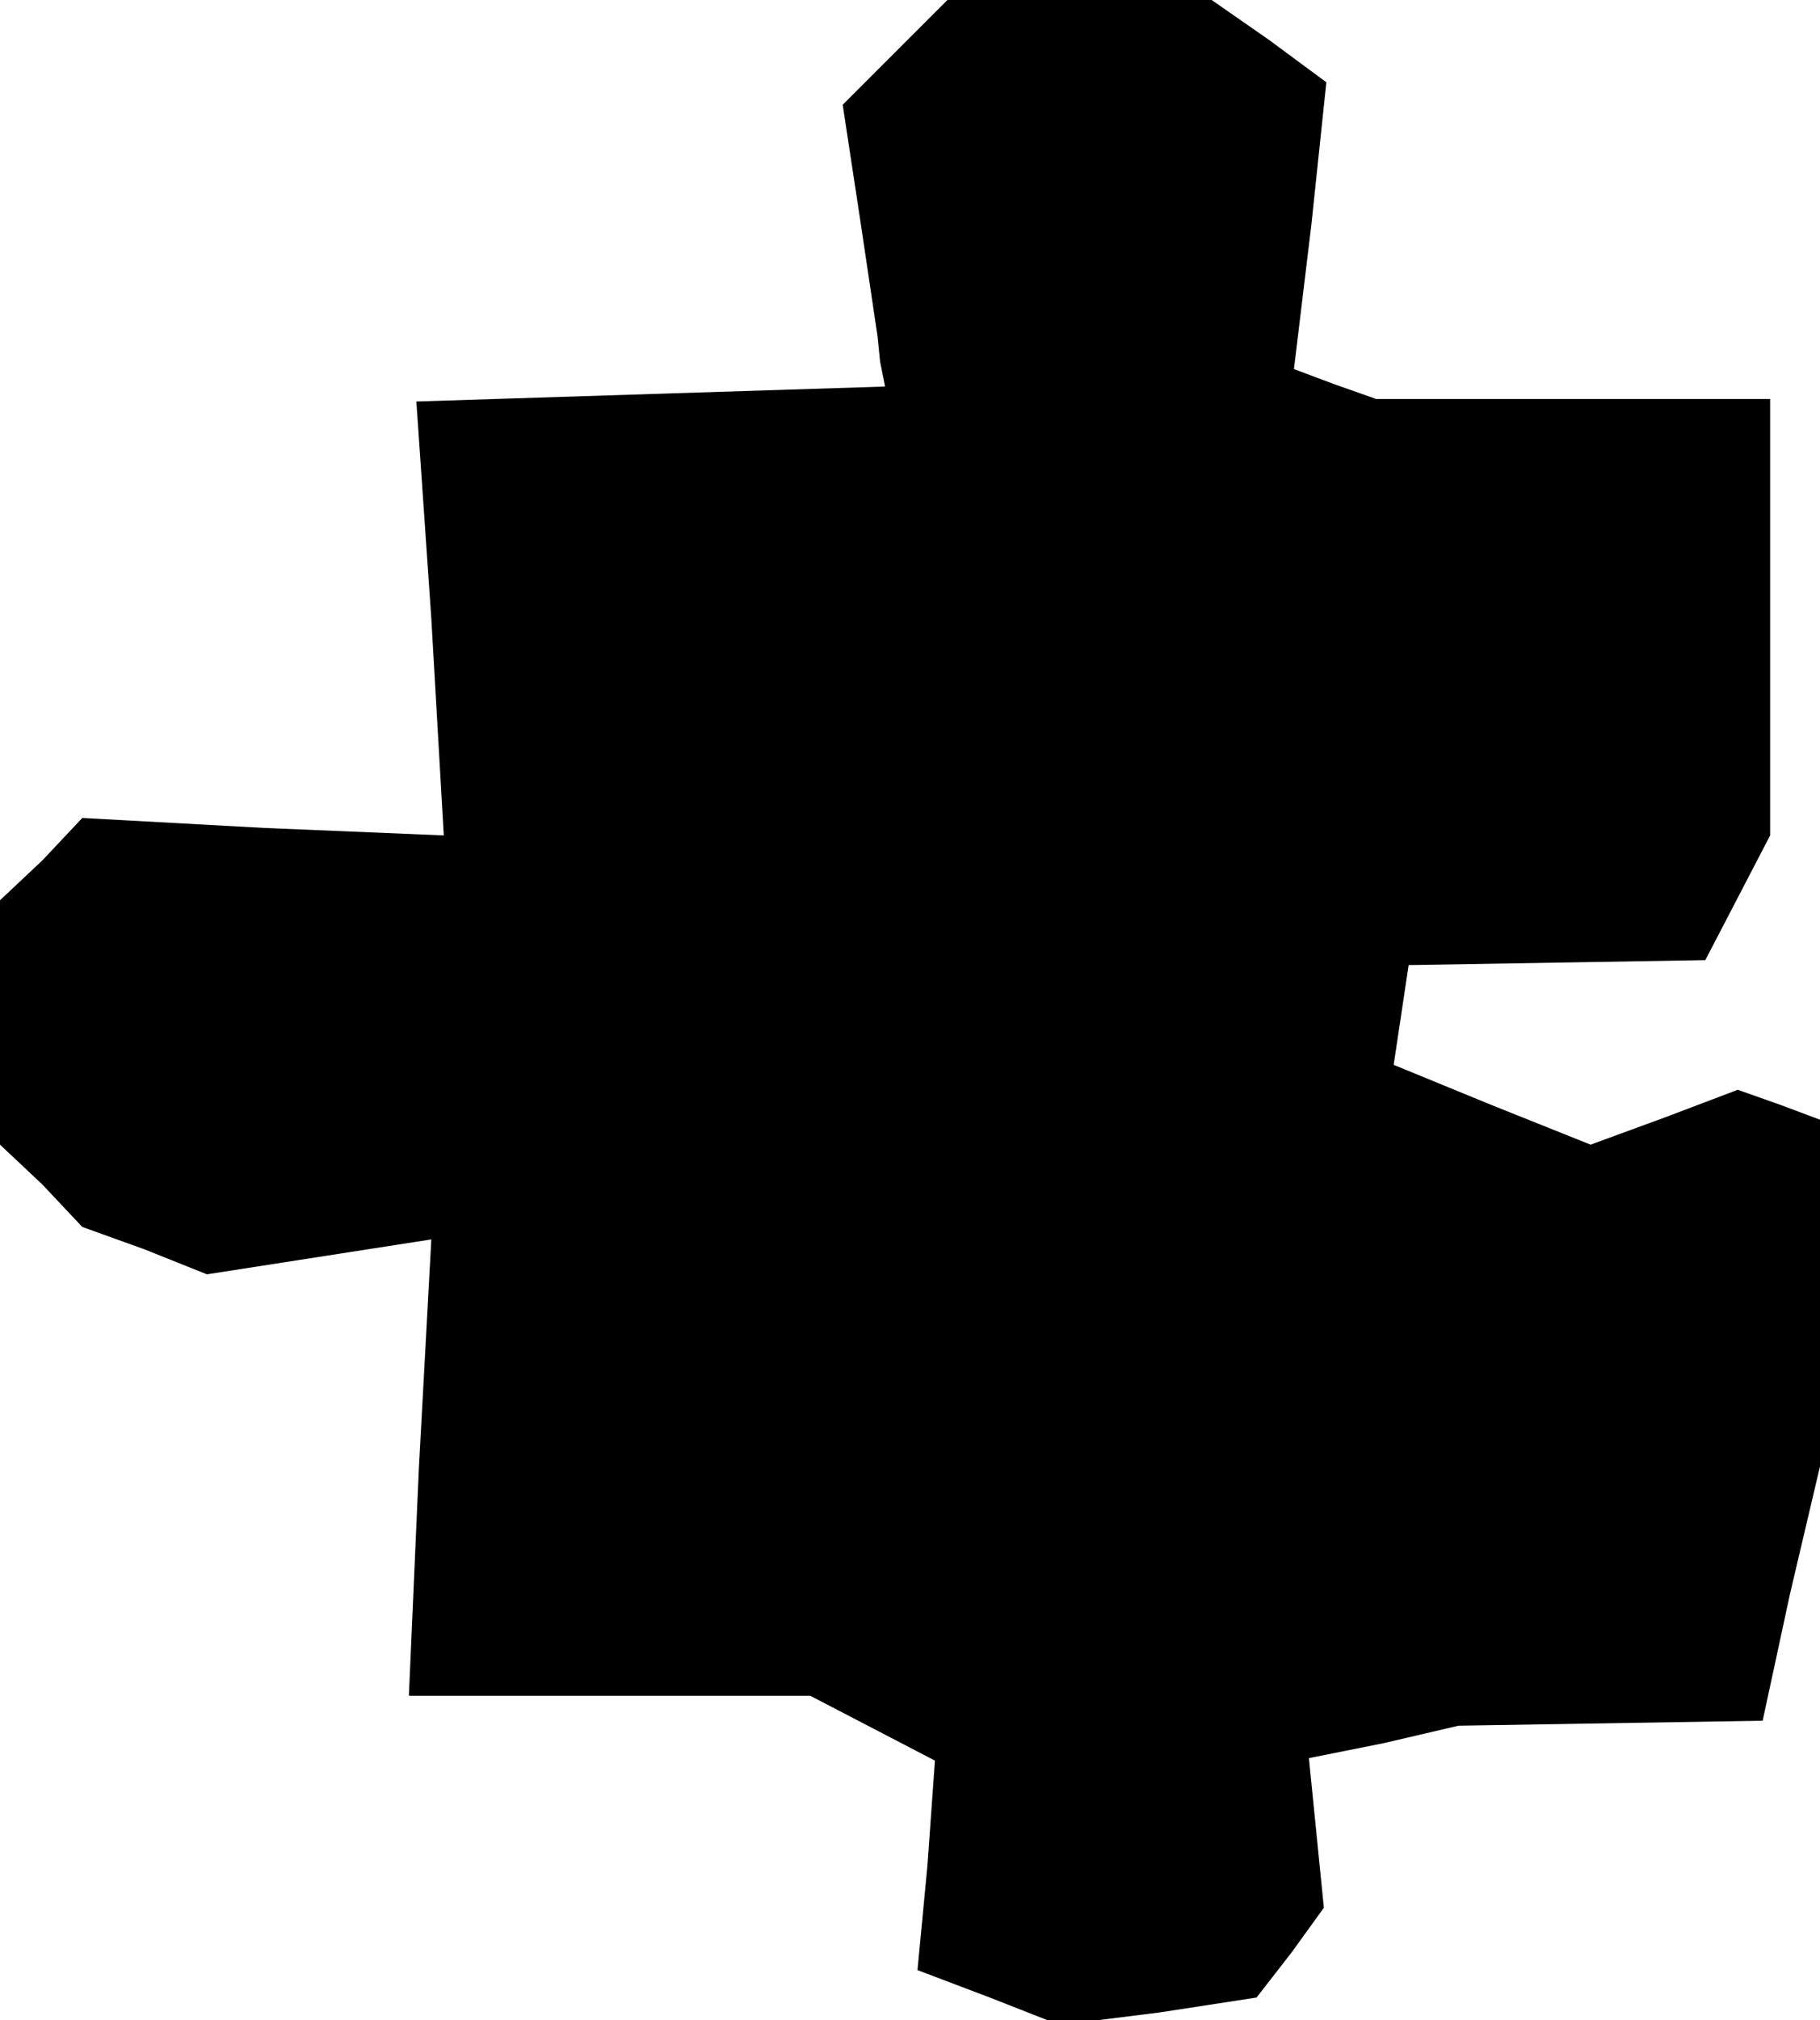 <?xml version="1.0" standalone="no"?>
<!DOCTYPE svg PUBLIC "-//W3C//DTD SVG 20010904//EN"
 "http://www.w3.org/TR/2001/REC-SVG-20010904/DTD/svg10.dtd">
<svg version="1.0" xmlns="http://www.w3.org/2000/svg"
 width="73pt" height="81pt" viewBox="0 0 73 81"
 preserveAspectRatio="xMidYMid meet">
<g transform="translate(0,81) scale(0.1,-0.1)"
fill="#000000" stroke="none">
<path d="M359 789 l-21 -21 7 -46 7 -47 1 -10 2 -10 -94 -3 -94 -3 6 -87 5
-87 -72 3 -73 4 -16 -17 -17 -16 0 -49 0 -49 17 -16 16 -17 25 -9 25 -10 45 7
45 7 -5 -92 -4 -91 80 0 81 0 25 -13 25 -13 -3 -42 -4 -42 29 -11 28 -11 40 5
39 6 14 18 13 18 -3 30 -3 30 30 6 30 7 61 1 61 1 11 51 12 51 0 69 0 70 -16
6 -17 6 -29 -11 -30 -11 -40 16 -39 16 3 20 3 20 60 1 59 1 13 25 13 25 0 88
0 87 -79 0 -79 0 -17 6 -16 6 7 58 6 57 -23 17 -23 16 -53 0 -53 0 -21 -21z"/>
</g>
</svg>
